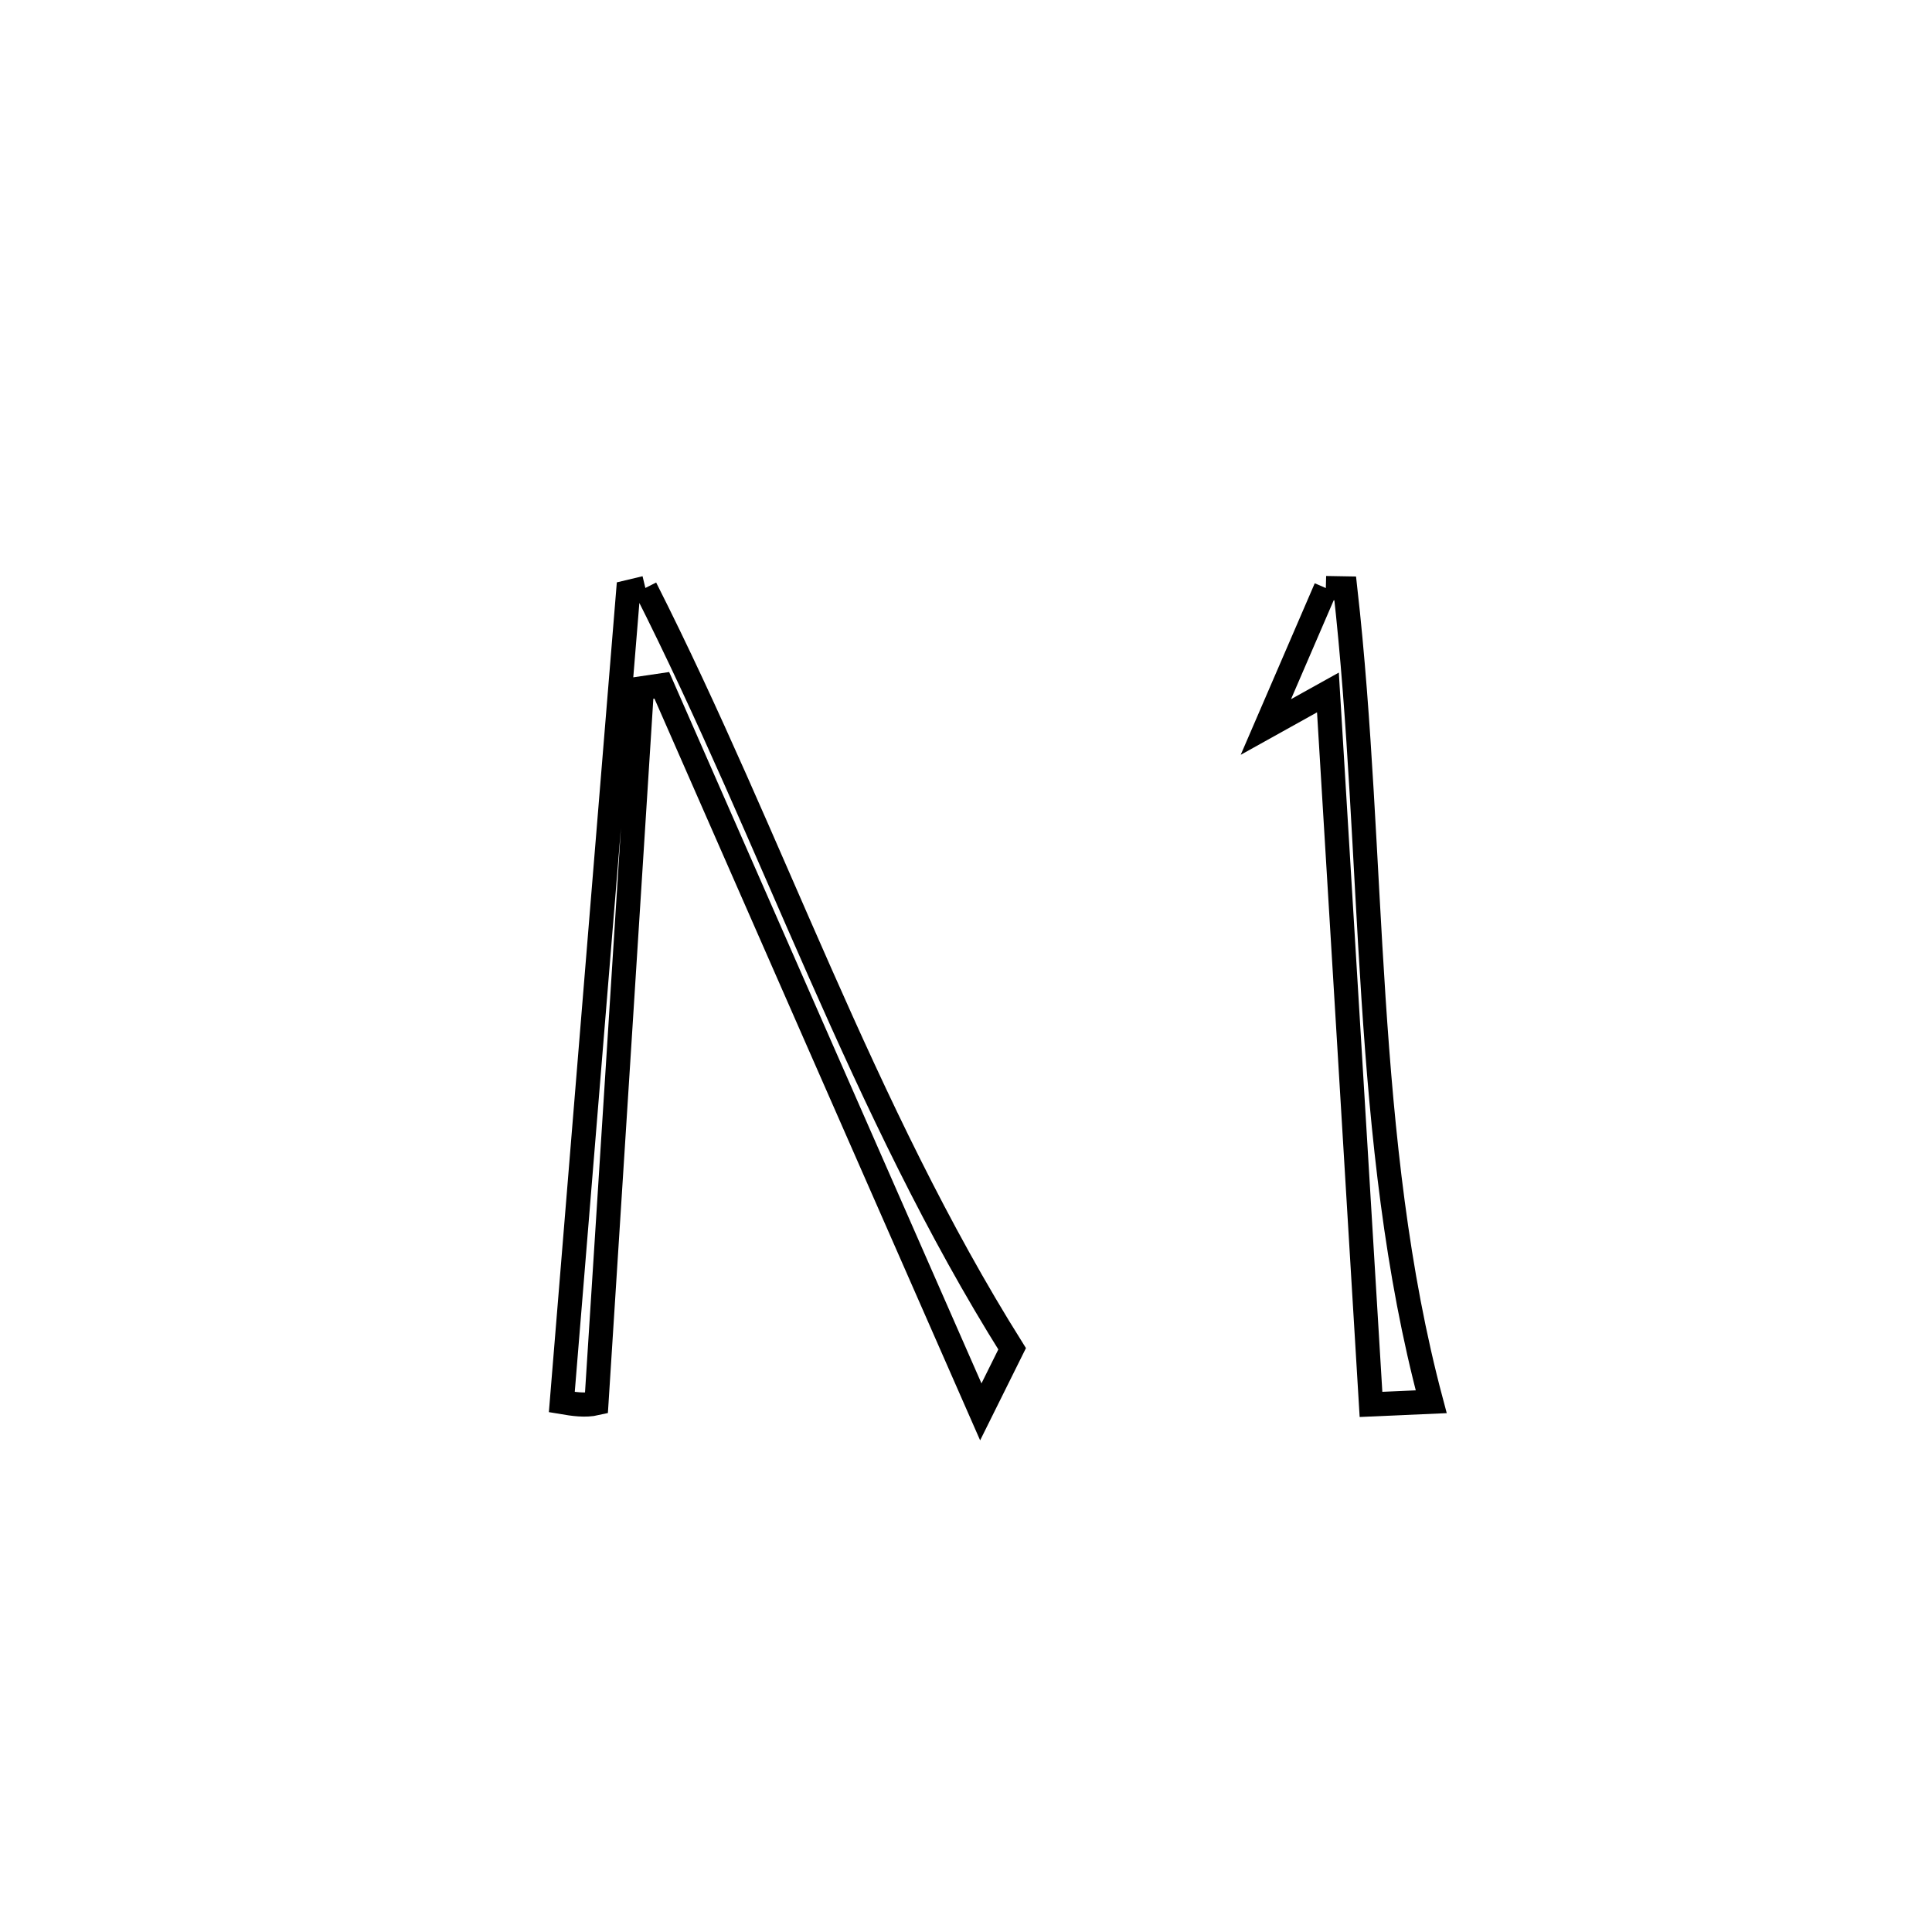 <svg xmlns="http://www.w3.org/2000/svg" viewBox="0.0 0.0 24.0 24.0" height="200px" width="200px"><path fill="none" stroke="black" stroke-width=".3" stroke-opacity="1.0"  filling="0" d="M8.017 7.304 L8.017 7.304 C8.807 8.865 9.48 10.486 10.189 12.088 C10.897 13.69 11.642 15.272 12.573 16.755 L12.573 16.755 C12.443 17.016 12.314 17.278 12.184 17.539 L12.184 17.539 C11.523 16.035 10.863 14.53 10.202 13.026 C9.542 11.522 8.881 10.017 8.221 8.513 L8.221 8.513 C8.138 8.525 8.056 8.538 7.974 8.55 L7.974 8.55 C7.88 10.03 7.786 11.511 7.692 12.991 C7.598 14.472 7.504 15.952 7.409 17.432 L7.409 17.432 C7.27 17.464 7.121 17.441 6.979 17.417 L6.979 17.417 C7.116 15.74 7.253 14.063 7.391 12.386 C7.528 10.709 7.665 9.032 7.803 7.355 L7.803 7.355 C7.874 7.338 7.946 7.321 8.017 7.304 L8.017 7.304"></path>
<path fill="none" stroke="black" stroke-width=".3" stroke-opacity="1.0"  filling="0" d="M16.47 7.305 L16.47 7.305 C16.55 7.307 16.631 7.309 16.711 7.31 L16.711 7.31 C16.899 8.975 16.95 10.691 17.062 12.396 C17.174 14.101 17.347 15.794 17.779 17.413 L17.779 17.413 C17.53 17.424 17.28 17.435 17.031 17.446 L17.031 17.446 C16.942 15.972 16.853 14.498 16.764 13.024 C16.675 11.55 16.585 10.076 16.496 8.602 L16.496 8.602 C16.239 8.745 15.982 8.888 15.725 9.031 L15.725 9.031 C15.973 8.456 16.222 7.881 16.47 7.305 L16.47 7.305"></path></svg>